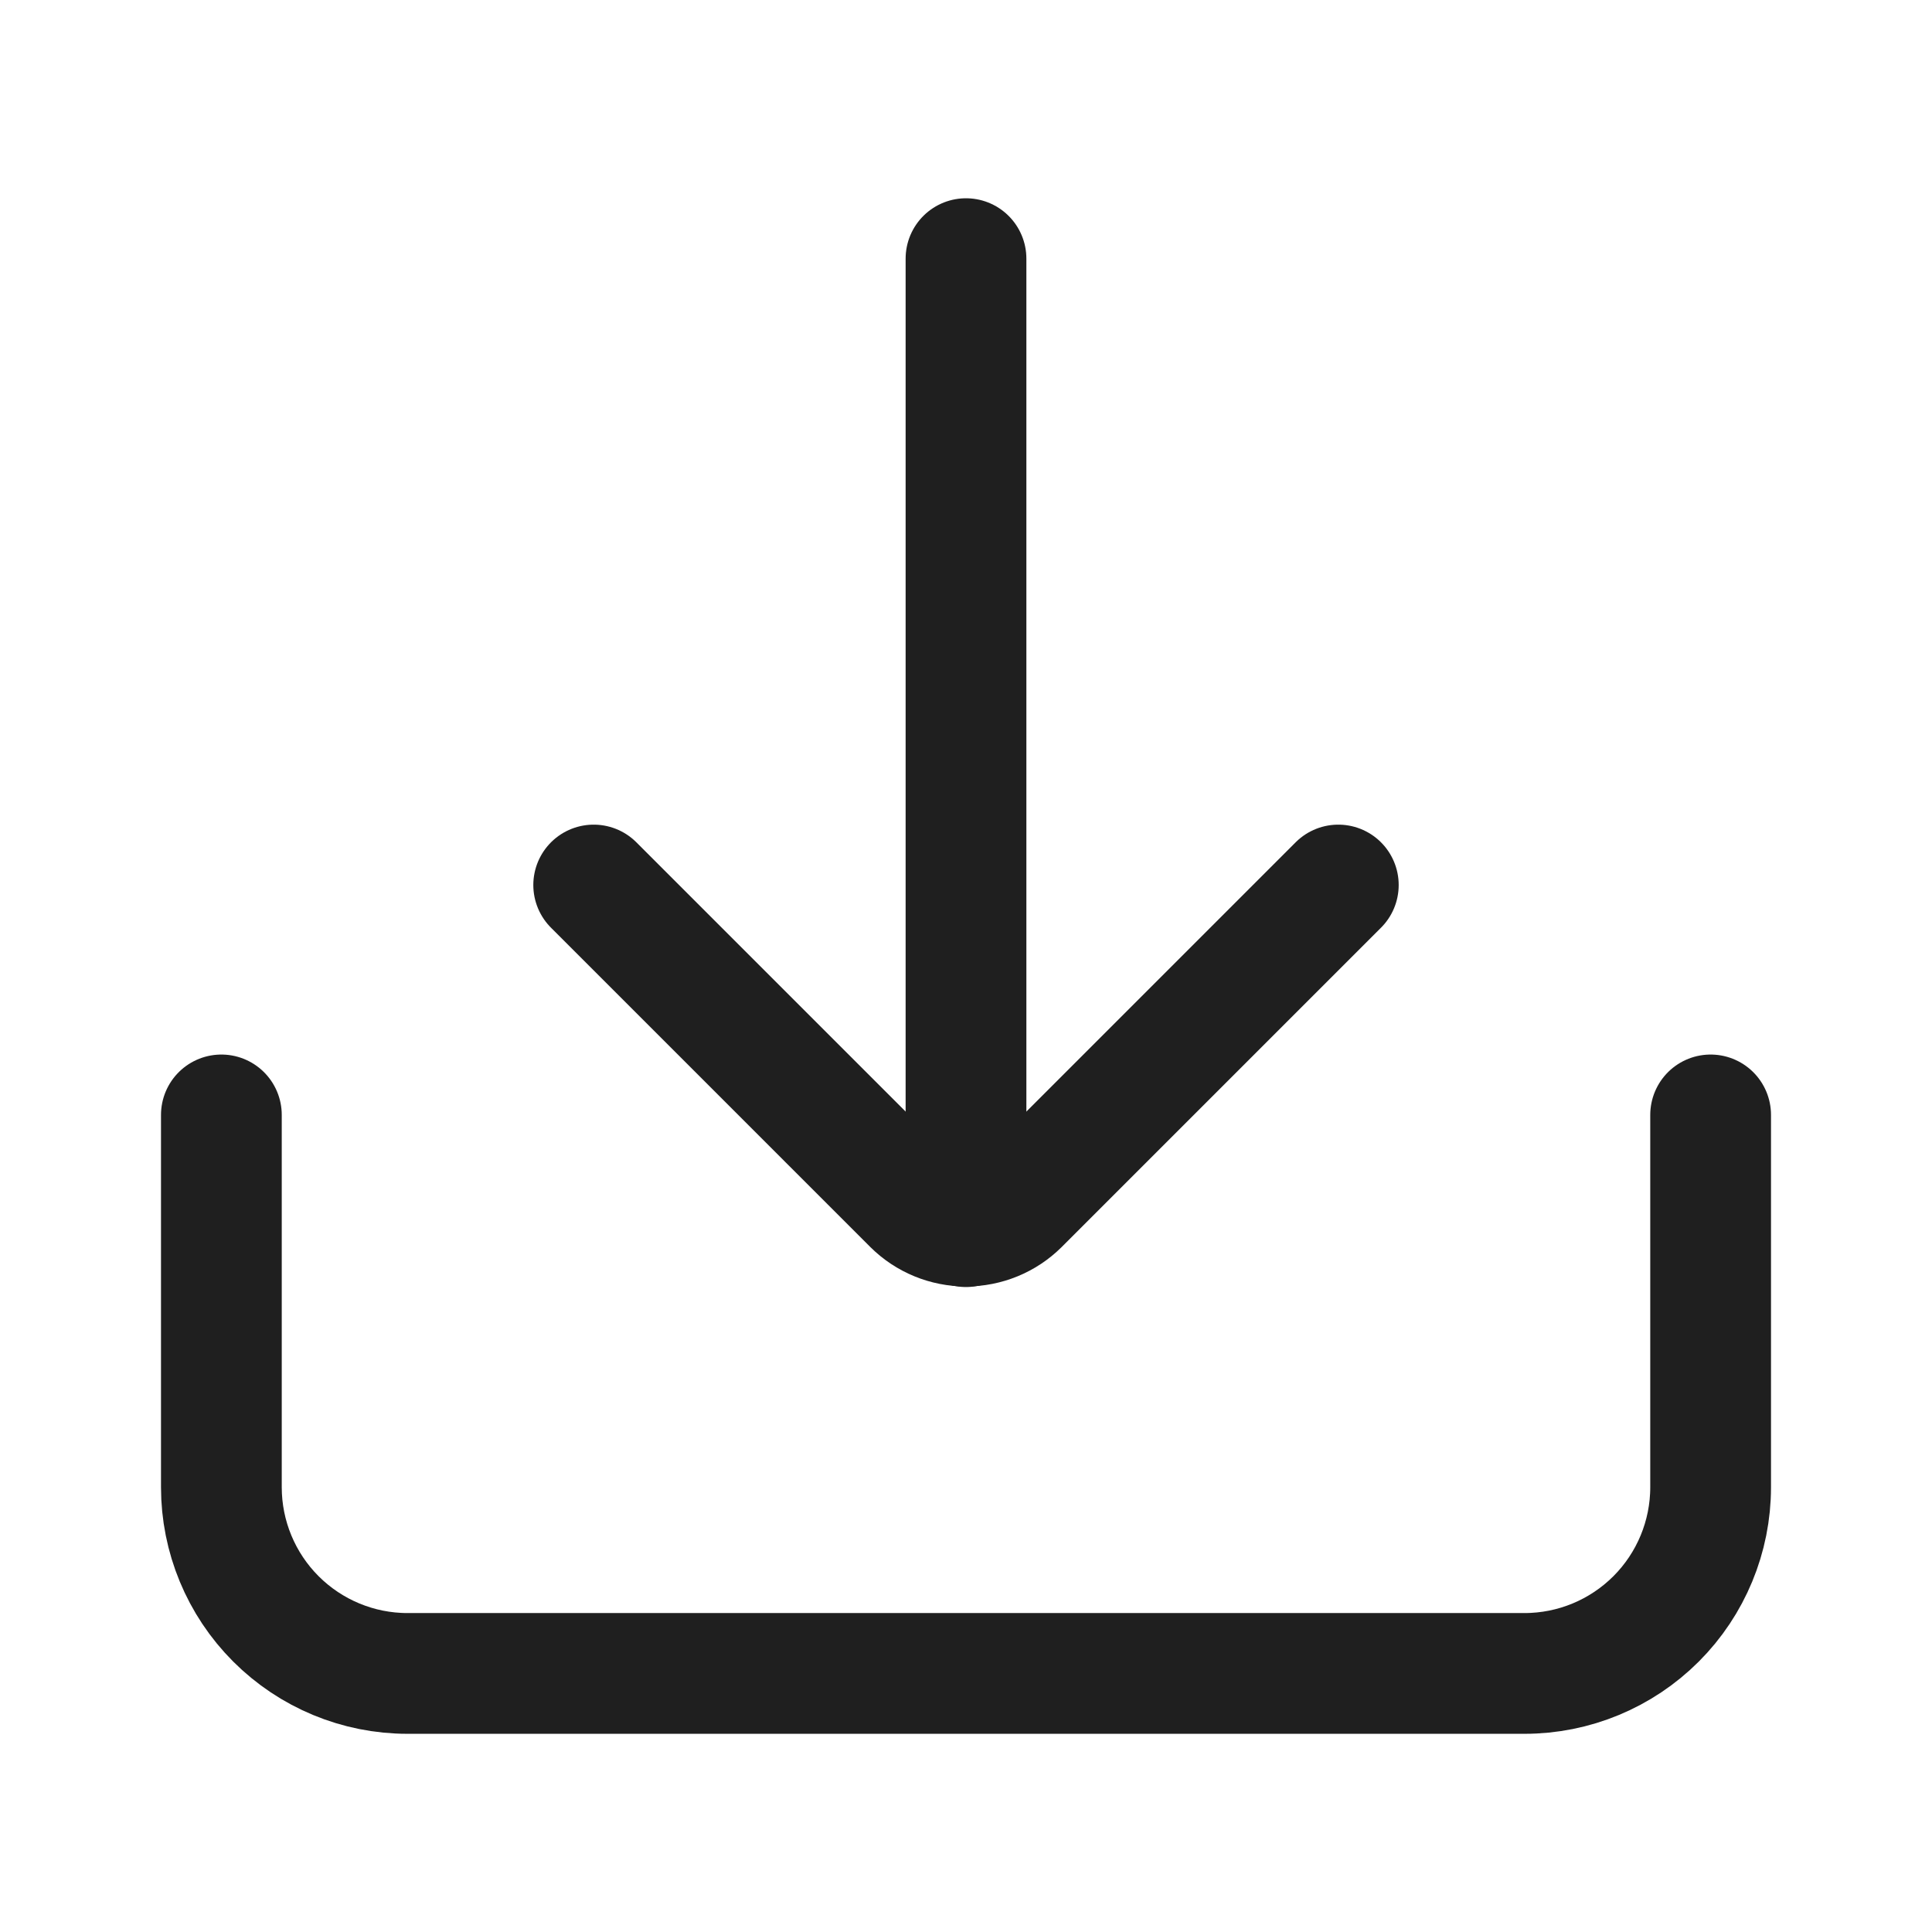 <svg width="24" height="24" viewBox="0 0 24 24" fill="none" xmlns="http://www.w3.org/2000/svg">
<path d="M12 15.238V3.213" stroke="#1F1F1F" stroke-width="1.5" stroke-miterlimit="10" stroke-linecap="round"/>
<path d="M7.375 10.994L11.341 14.96C11.516 15.134 11.753 15.231 12 15.231C12.247 15.231 12.484 15.134 12.659 14.96L16.625 10.994" stroke="#1F1F1F" stroke-width="1.5" stroke-linecap="round" stroke-linejoin="round"/>
<path d="M2.75 13.85V18.475C2.75 19.088 2.994 19.677 3.427 20.11C3.861 20.544 4.449 20.788 5.062 20.788H18.937C19.551 20.788 20.139 20.544 20.573 20.11C21.006 19.677 21.25 19.088 21.25 18.475V13.85" stroke="#1F1F1F" stroke-width="1.5" stroke-linecap="round" stroke-linejoin="round"/>
</svg>
